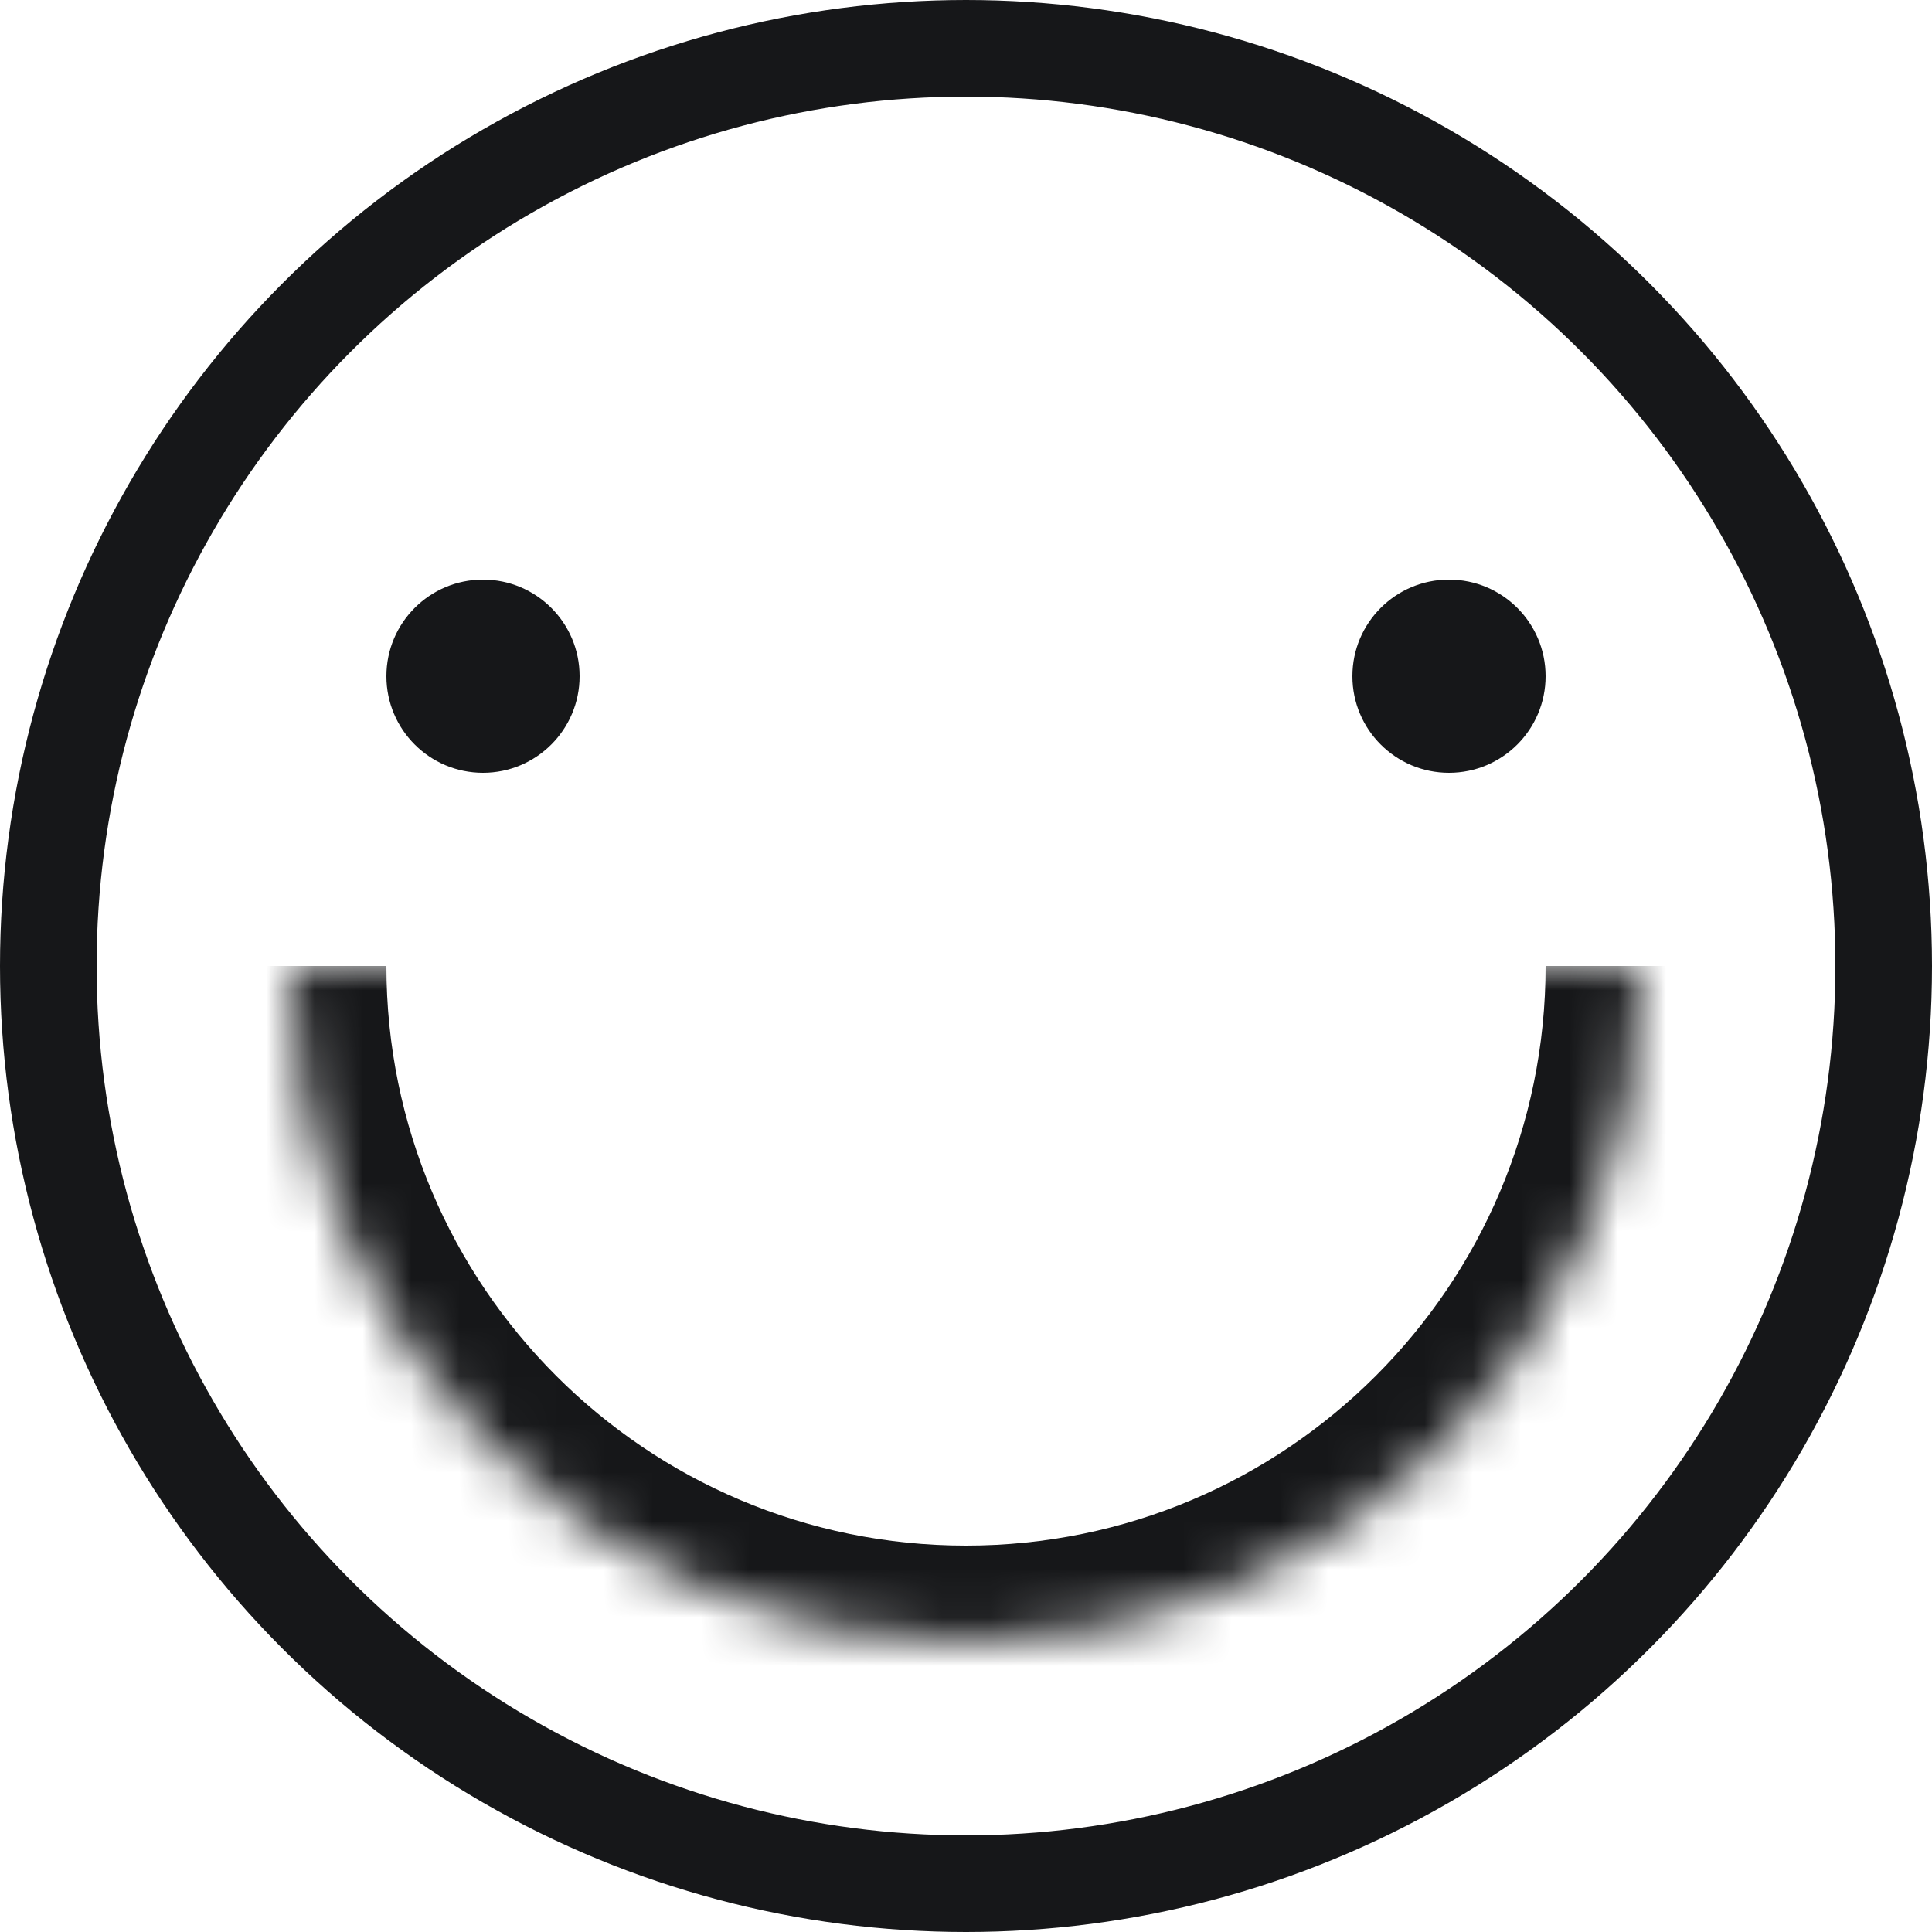 <svg width="40" height="40" viewBox="0 0 40 40" fill="none" xmlns="http://www.w3.org/2000/svg">
<g clip-path="url(#clip0_33_126)">
<circle cx="20" cy="20" r="19" stroke="#161719" stroke-width="2"/>
<mask id="path-2-inside-1_33_126" fill="white">
<path d="M6 20H34C34 27.732 27.732 34 20 34C12.268 34 6 27.732 6 20Z"/>
</mask>
<path d="M6 20H34H6ZM36 20C36 28.837 28.837 36 20 36C11.163 36 4 28.837 4 20H8C8 26.627 13.373 32 20 32C26.627 32 32 26.627 32 20H36ZM20 36C11.163 36 4 28.837 4 20H8C8 26.627 13.373 32 20 32V36ZM36 20C36 28.837 28.837 36 20 36V32C26.627 32 32 26.627 32 20H36Z" fill="#161719" mask="url(#path-2-inside-1_33_126)"/>
<circle cx="30" cy="14" r="2" fill="#161719"/>
<circle cx="10" cy="14" r="2" fill="#161719"/>
</g>
<defs>
<clipPath id="clip0_33_126">
<rect width="40" height="40" fill="white"/>
</clipPath>
</defs>
</svg>
